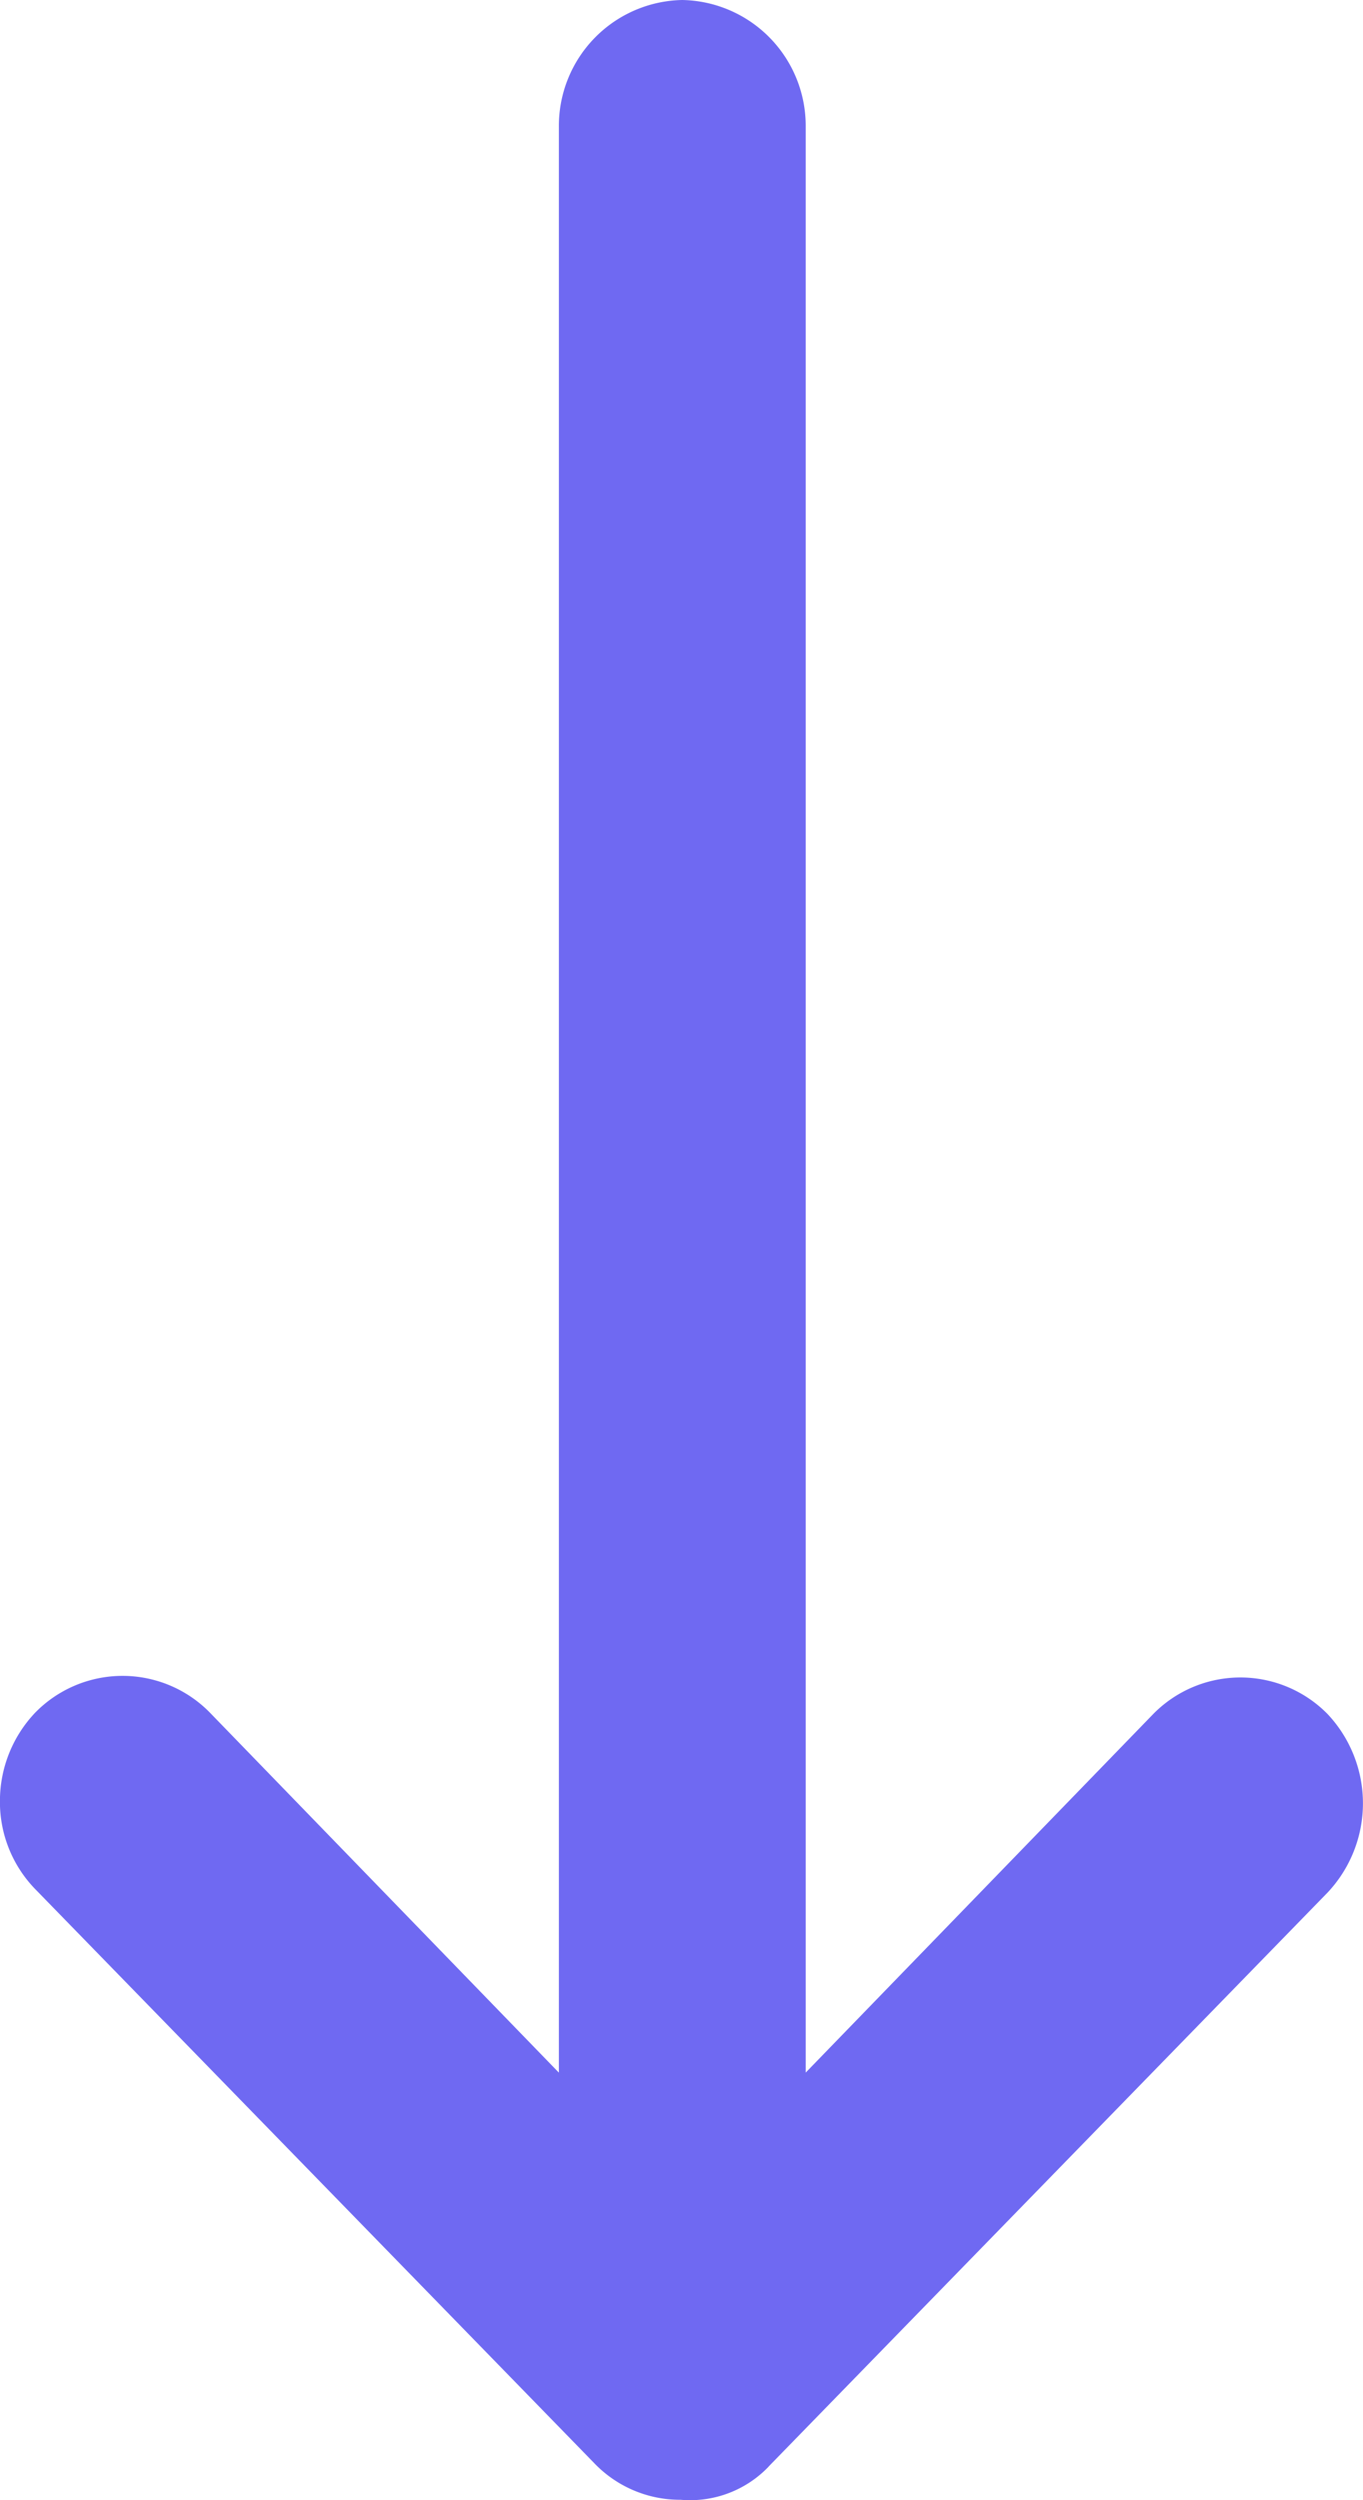 <svg xmlns="http://www.w3.org/2000/svg" width="24" height="44" viewBox="0 0 24 44">
  <path id="arrow-down" d="M27.732,30.909l9.841-10.1a2.292,2.292,0,0,0,0-3.146,2.152,2.152,0,0,0-3.066,0l-6.121,6.312V-10.27a2.215,2.215,0,0,0-2.173-2.23,2.215,2.215,0,0,0-2.173,2.23V23.976l-6.15-6.341a2.152,2.152,0,0,0-3.066,0,2.255,2.255,0,0,0-.626,1.558,2.2,2.2,0,0,0,.626,1.558l9.841,10.1a2.09,2.09,0,0,0,1.519.642,1.914,1.914,0,0,0,1.548-.582Z" transform="translate(-14.199 12.5)" fill="#6f69f2"/>
</svg>
